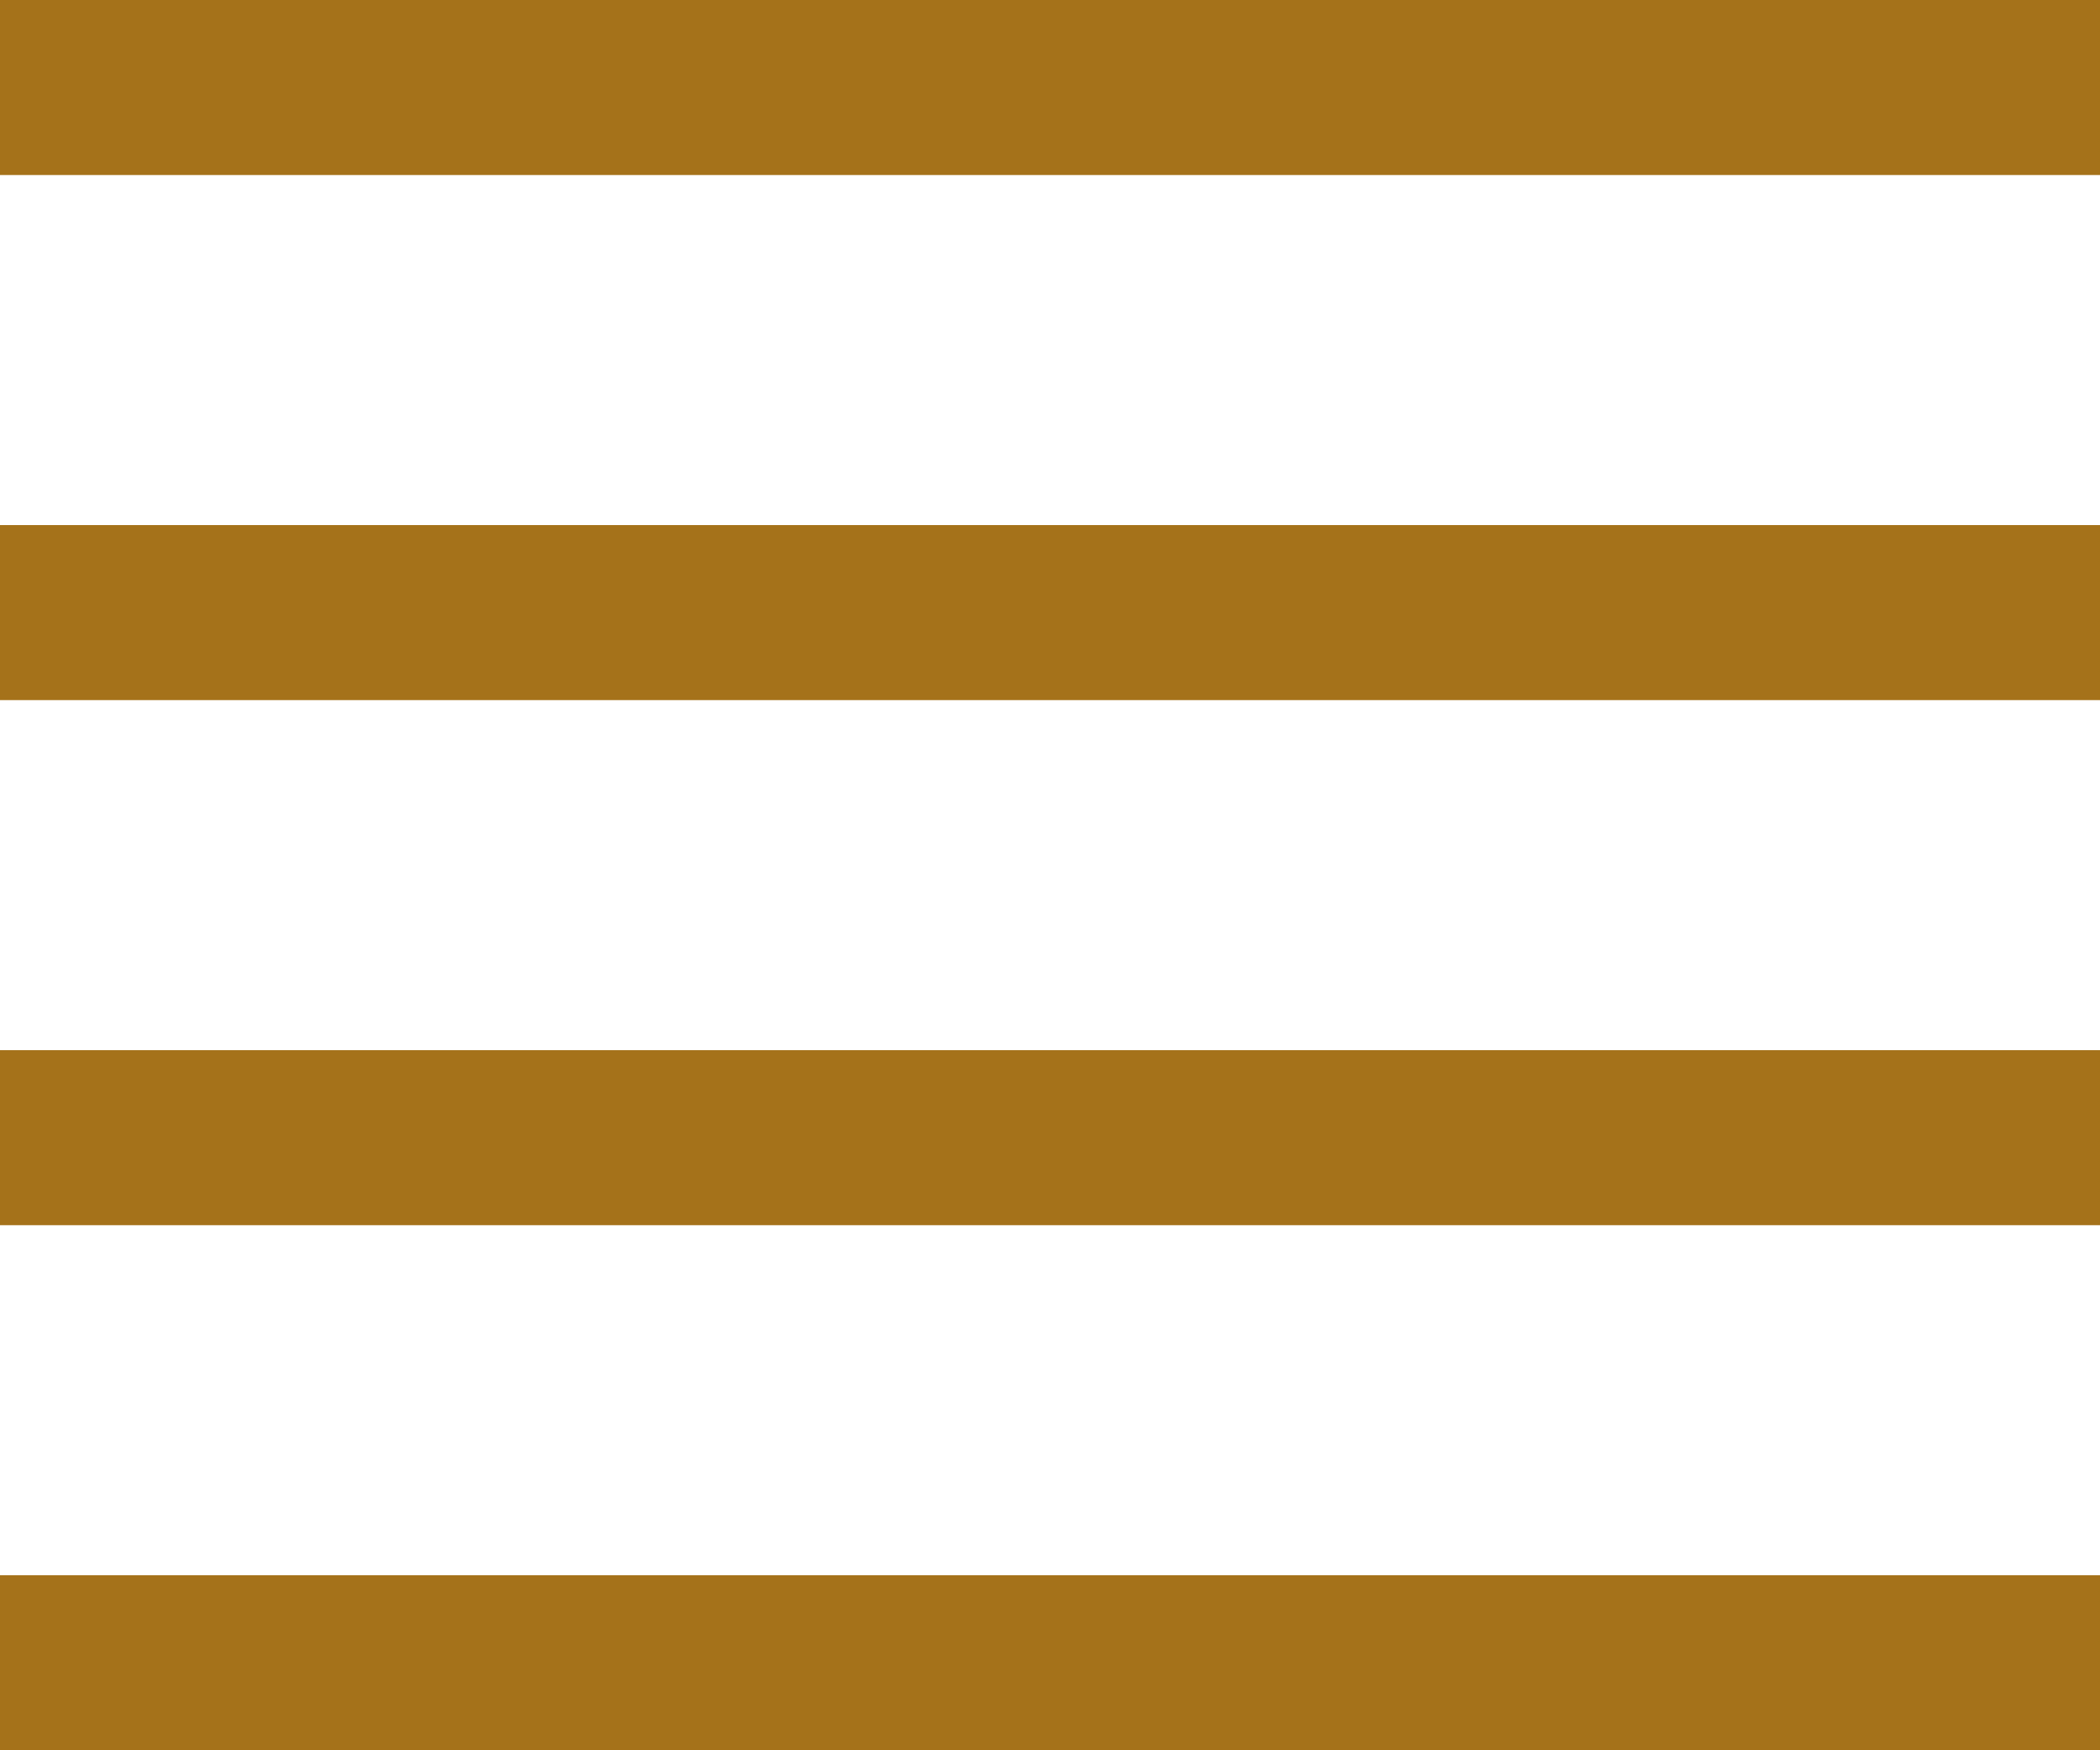 <?xml version="1.0" encoding="UTF-8"?>
<svg width="24px" height="20px" viewBox="0 0 24 20" version="1.1" xmlns="http://www.w3.org/2000/svg" xmlns:xlink="http://www.w3.org/1999/xlink">
    <!-- Generator: Sketch 50.2 (55047) - http://www.bohemiancoding.com/sketch -->
    <title>Artboard 5</title>
    <desc>Created with Sketch.</desc>
    <defs></defs>
    <g id="Artboard-5" stroke="none" stroke-width="1" fill="none" fill-rule="evenodd">
        <g id="list-view-active" fill="#A5721A" fill-rule="nonzero">
            <rect id="Rectangle" x="0" y="0" width="24" height="2"></rect>
            <rect id="Rectangle" x="0" y="6" width="24" height="2"></rect>
            <rect id="Rectangle" x="0" y="12" width="24" height="2"></rect>
            <rect id="Rectangle" x="0" y="18" width="24" height="2"></rect>
        </g>
    </g>
</svg>